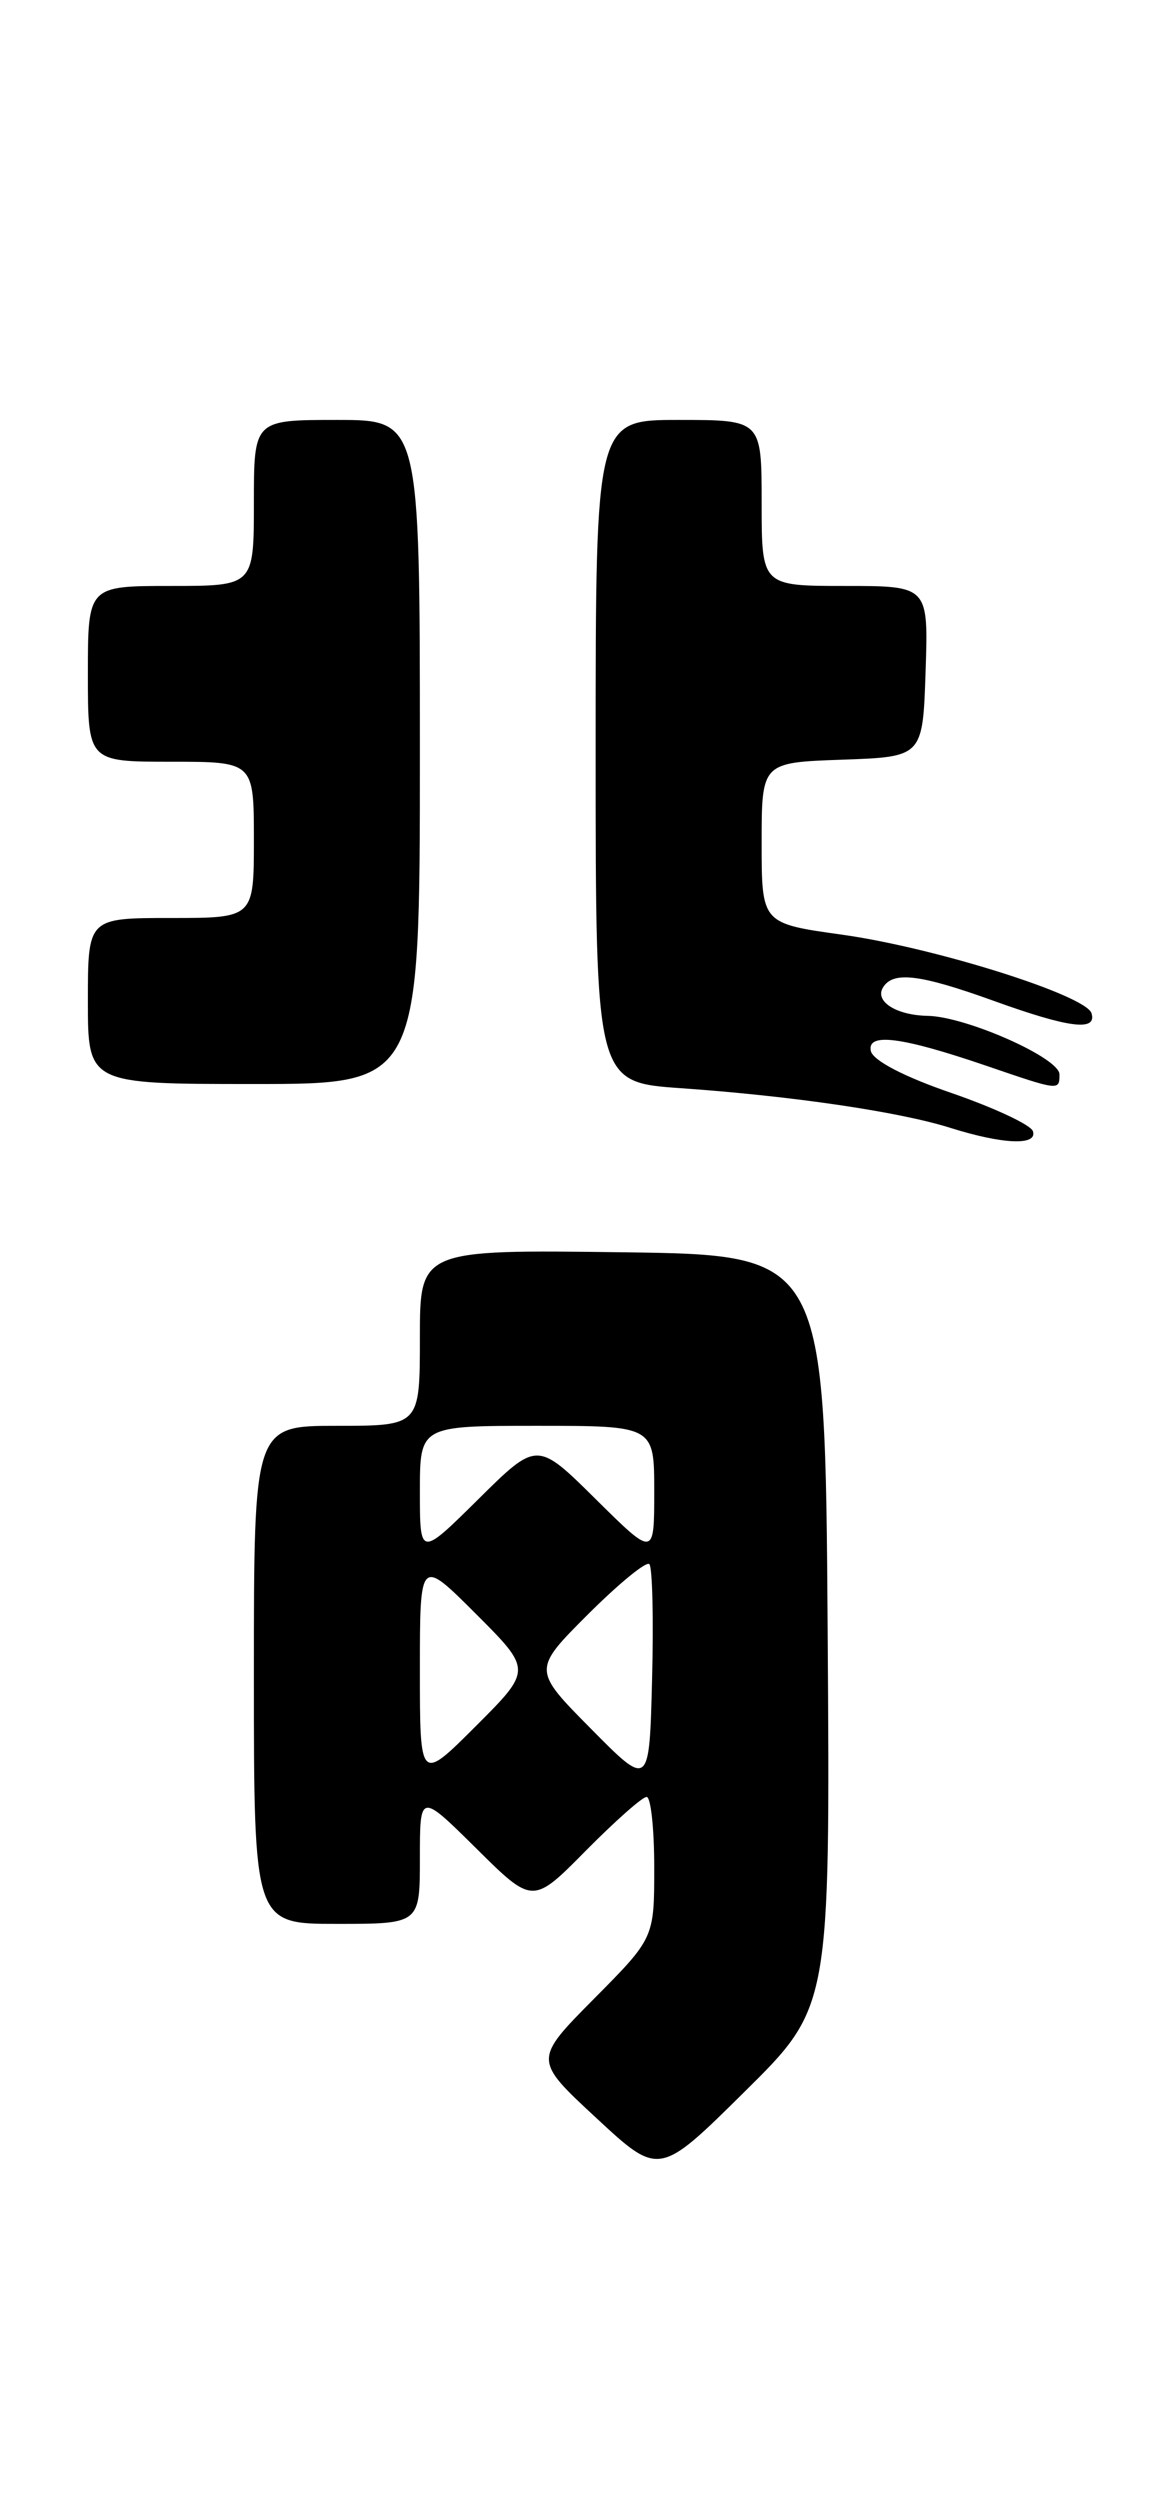 <?xml version="1.0" encoding="UTF-8" standalone="no"?>
<!DOCTYPE svg PUBLIC "-//W3C//DTD SVG 1.1//EN" "http://www.w3.org/Graphics/SVG/1.1/DTD/svg11.dtd" >
<svg xmlns="http://www.w3.org/2000/svg" xmlns:xlink="http://www.w3.org/1999/xlink" version="1.1" viewBox="0 0 119 256">
 <g >
 <path fill="currentColor"
d=" M 84.76 167.01 C 84.50 128.50 84.50 128.50 63.75 128.23 C 43.00 127.96 43.00 127.96 43.00 136.98 C 43.00 146.00 43.00 146.00 34.50 146.00 C 26.00 146.00 26.00 146.00 26.00 171.50 C 26.00 197.00 26.00 197.00 34.50 197.00 C 43.00 197.00 43.00 197.00 43.00 190.28 C 43.00 183.56 43.00 183.56 48.78 189.28 C 54.56 195.01 54.56 195.01 60.00 189.50 C 62.99 186.48 65.78 184.00 66.22 184.00 C 66.65 184.00 67.00 187.25 67.00 191.22 C 67.00 198.45 67.00 198.45 60.82 204.68 C 54.64 210.92 54.64 210.92 61.07 216.88 C 67.50 222.85 67.50 222.85 76.26 214.18 C 85.02 205.52 85.02 205.52 84.76 167.01 Z  M 105.78 115.83 C 105.56 115.18 101.81 113.43 97.44 111.92 C 92.55 110.24 89.38 108.58 89.18 107.61 C 88.79 105.71 92.33 106.17 101.00 109.13 C 108.50 111.70 108.50 111.70 108.50 110.01 C 108.50 108.33 98.94 104.09 95.00 104.02 C 91.79 103.96 89.55 102.54 90.43 101.11 C 91.47 99.42 94.21 99.76 101.81 102.50 C 109.49 105.27 112.36 105.63 111.78 103.75 C 111.20 101.91 95.75 97.04 86.25 95.71 C 78.00 94.56 78.00 94.56 78.00 86.32 C 78.00 78.08 78.00 78.08 86.25 77.79 C 94.50 77.50 94.50 77.50 94.79 68.75 C 95.08 60.00 95.08 60.00 86.54 60.00 C 78.00 60.00 78.00 60.00 78.00 51.50 C 78.00 43.00 78.00 43.00 69.50 43.00 C 61.00 43.00 61.00 43.00 61.00 76.91 C 61.00 110.82 61.00 110.82 69.75 111.43 C 81.15 112.23 92.10 113.84 97.32 115.49 C 102.73 117.19 106.28 117.33 105.78 115.83 Z  M 43.00 77.00 C 43.00 43.00 43.00 43.00 34.50 43.00 C 26.00 43.00 26.00 43.00 26.00 51.50 C 26.00 60.00 26.00 60.00 17.50 60.00 C 9.00 60.00 9.00 60.00 9.00 69.00 C 9.00 78.00 9.00 78.00 17.50 78.00 C 26.00 78.00 26.00 78.00 26.00 86.00 C 26.00 94.00 26.00 94.00 17.50 94.00 C 9.00 94.00 9.00 94.00 9.00 102.50 C 9.00 111.00 9.00 111.00 26.00 111.00 C 43.00 111.00 43.00 111.00 43.00 77.00 Z  M 60.52 177.02 C 54.54 170.98 54.54 170.98 60.23 165.29 C 63.37 162.16 66.18 159.85 66.50 160.16 C 66.81 160.48 66.94 165.76 66.78 171.90 C 66.50 183.07 66.50 183.07 60.52 177.02 Z  M 43.00 171.00 C 43.00 159.52 43.00 159.52 48.74 165.26 C 54.48 171.00 54.48 171.00 48.74 176.74 C 43.00 182.48 43.00 182.48 43.00 171.00 Z  M 43.00 152.72 C 43.00 146.00 43.00 146.00 55.00 146.00 C 67.00 146.00 67.00 146.00 67.00 152.72 C 67.00 159.44 67.00 159.44 61.00 153.50 C 55.00 147.56 55.00 147.56 49.00 153.50 C 43.00 159.44 43.00 159.44 43.00 152.72 Z "/>
</g>
</svg>